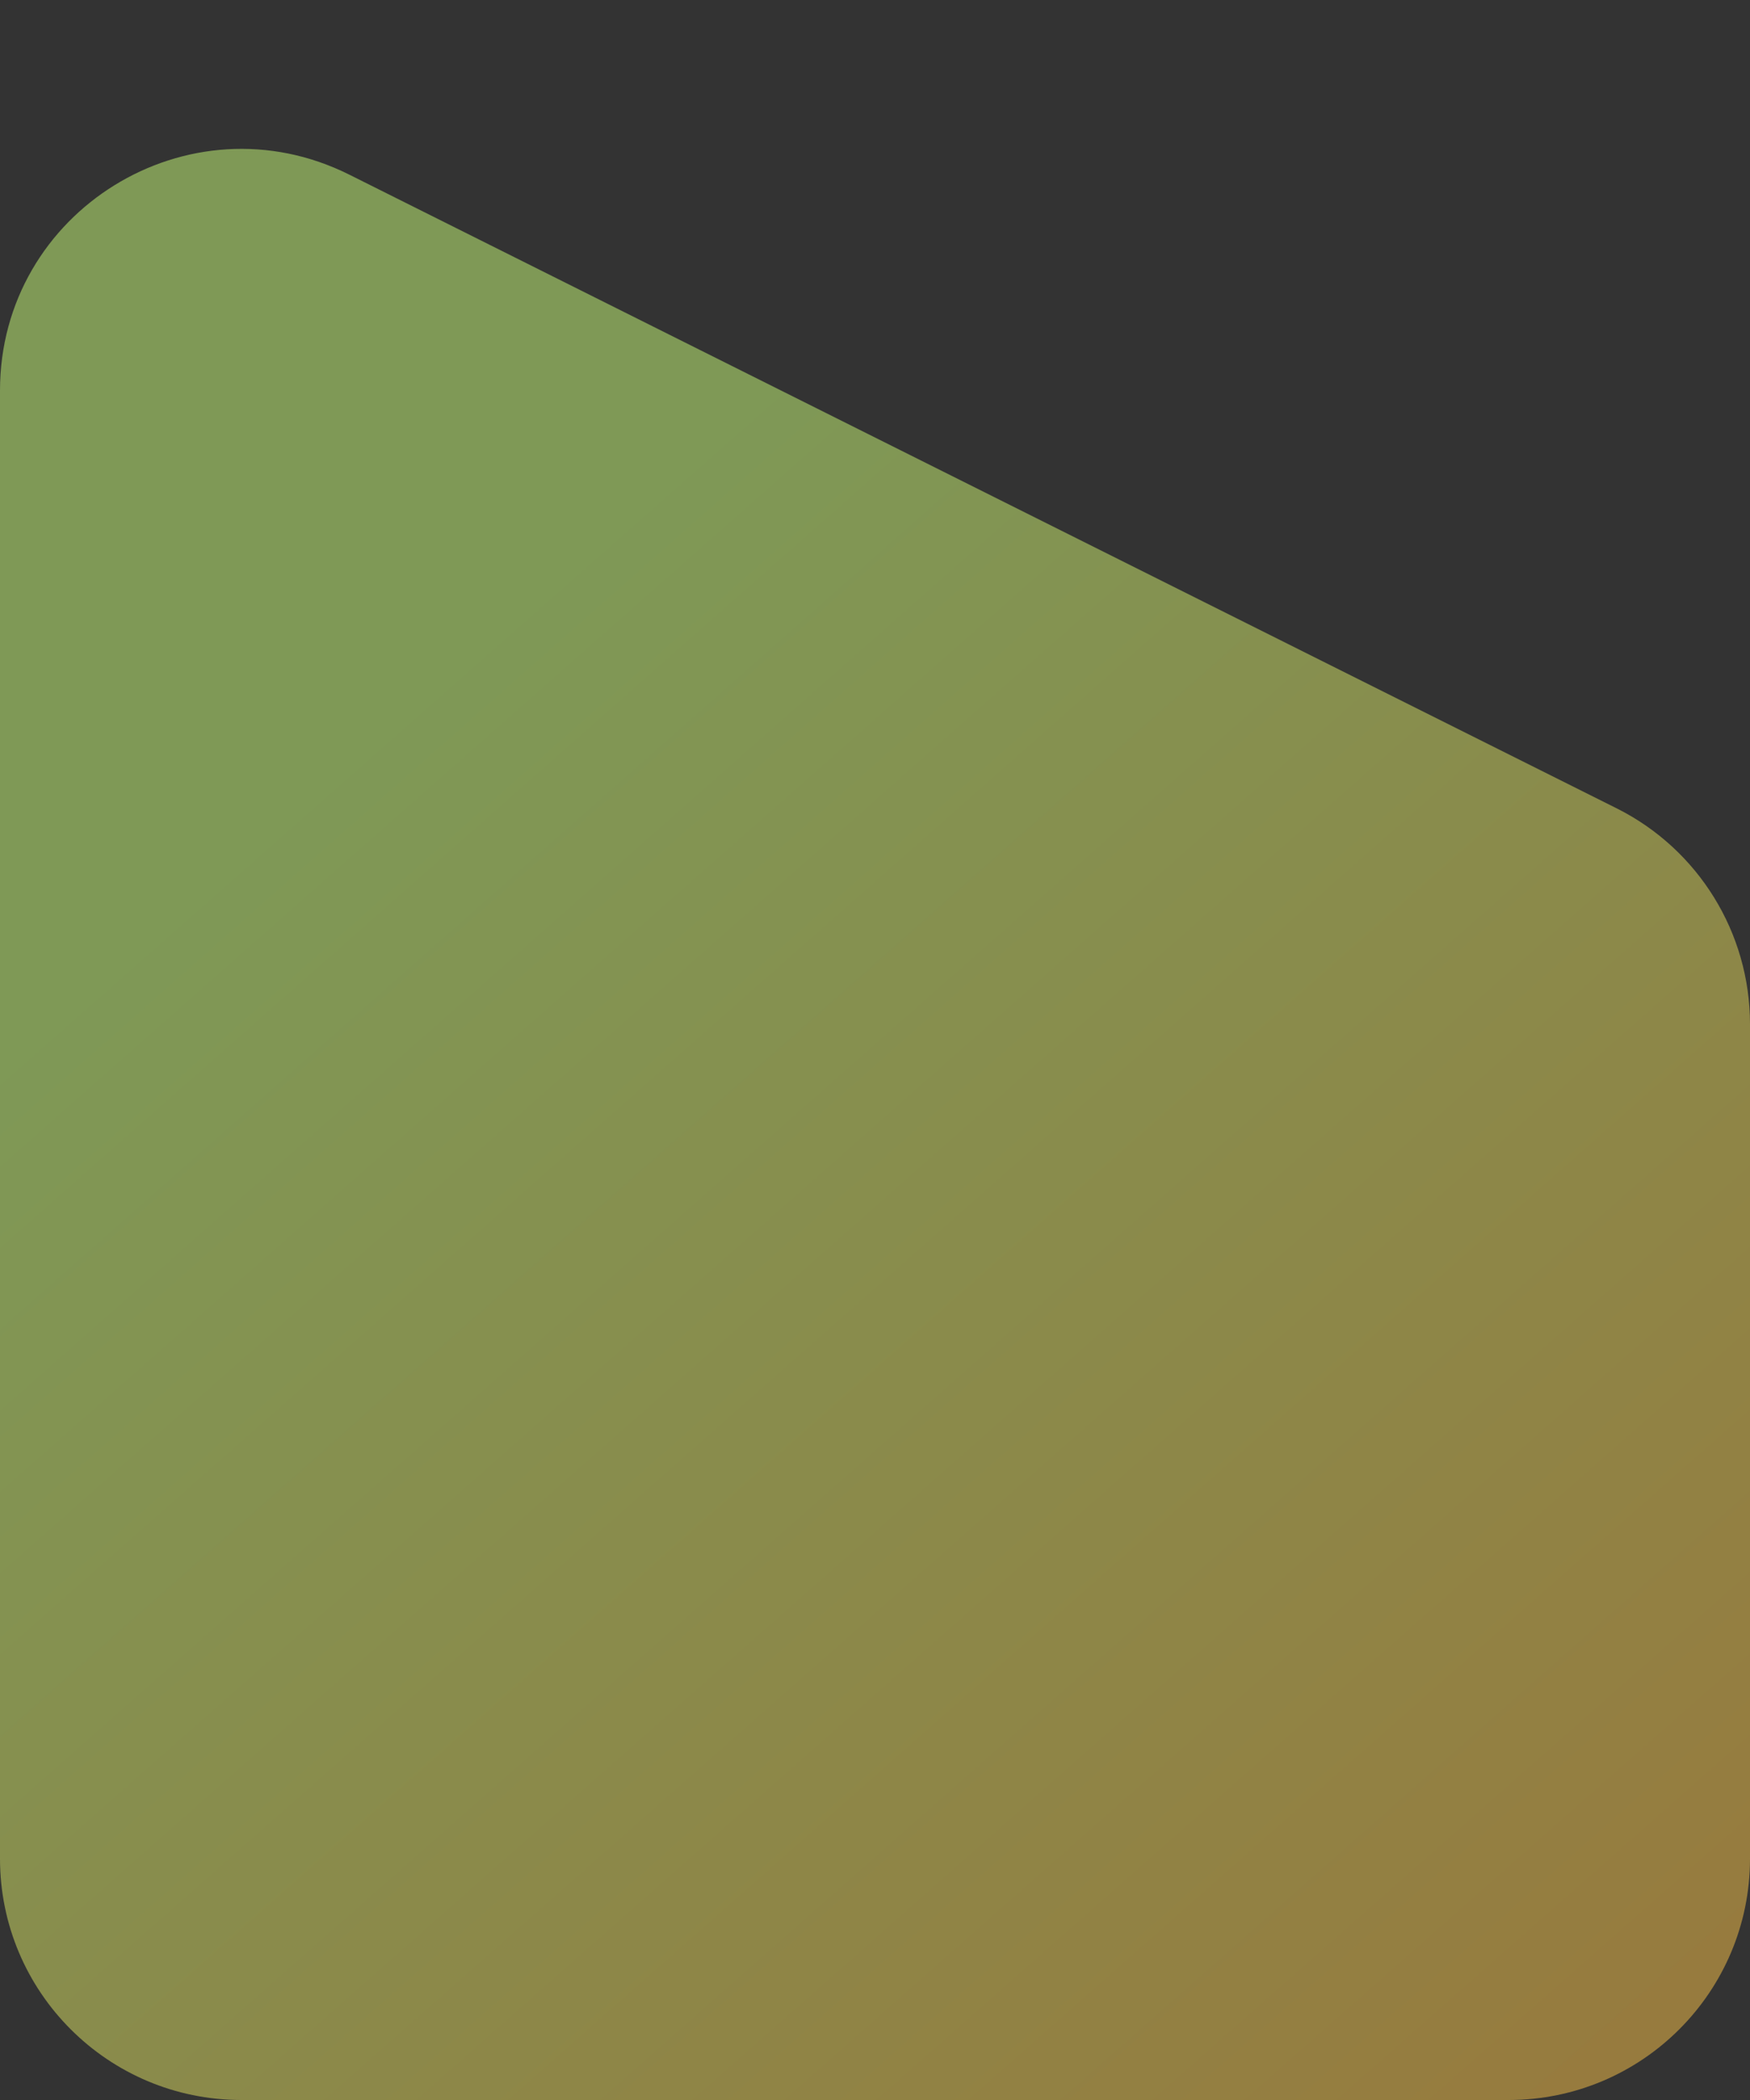 <svg width="290" height="348" viewBox="0 0 290 348" fill="none" xmlns="http://www.w3.org/2000/svg">
<rect x="0" y="0" width="290" height="348" fill="#333333" stroke="none"/>
<defs>
<linearGradient id="paint0_linear_746_96" x1="-8.49287e-07" y1="19.72" x2="290" y2="348" gradientUnits="userSpaceOnUse">
<stop offset="0.274" stop-color="#CCFF7A" stop-opacity="0.5"/>
<stop offset="1" stop-color="#FFC047" stop-opacity="0.5"/>
</linearGradient>
</defs>
<path d="M0 64.721C0 34.986 31.293 15.646 57.889 28.944L267.888 133.944C281.44 140.72 290 154.57 290 169.721V308C290 330.091 272.091 348 250 348H40C17.909 348 0 330.091 0 308V64.721Z" fill="url(#paint0_linear_746_96)"/>
</svg>
